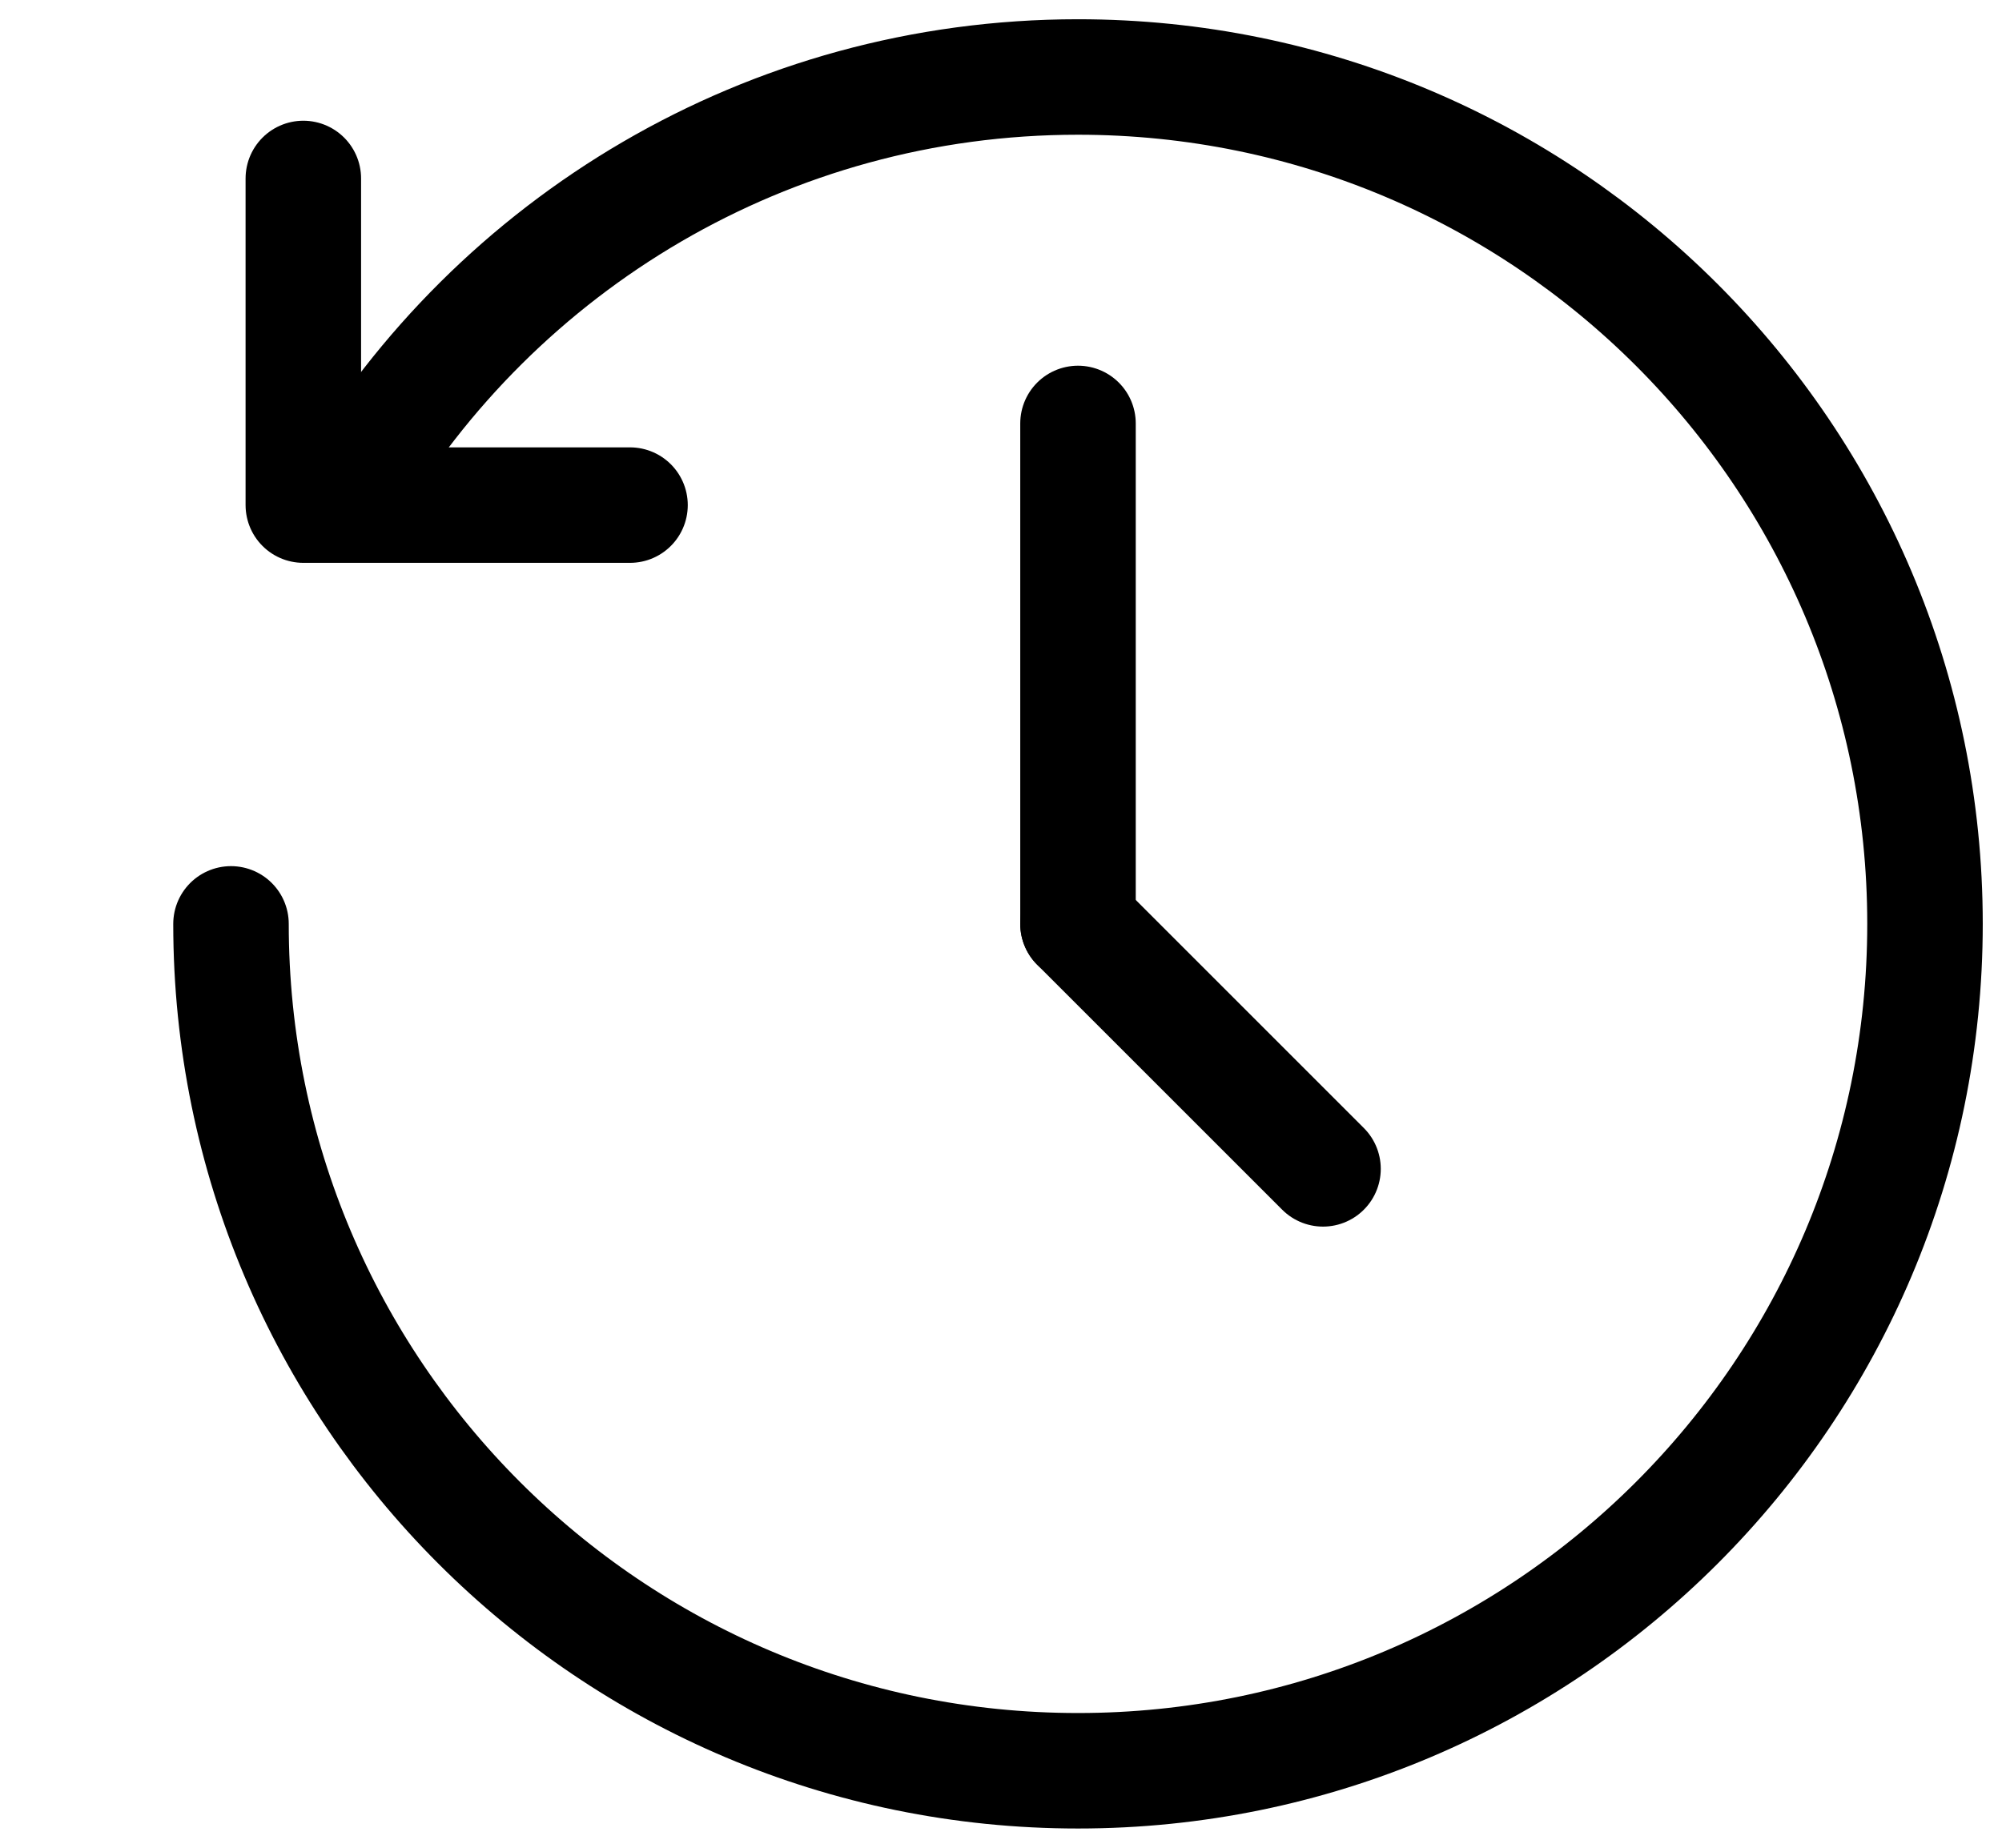<svg width="26px" height="24px" viewBox="0 0 26 24" version="1.1" xmlns="http://www.w3.org/2000/svg" xmlns:xlink="http://www.w3.org/1999/xlink">
    <g fill="none" fill-rule="evenodd" stroke-linecap="round" stroke-linejoin="round" stroke="#000000" stroke-width="1.5" transform="translate(1, 1)">
      <polyline transform="translate(4, 4.5) rotate(-315) translate(-4, -4.5)" points="1 3 4 6 7 3" />
      <path d="M2,11 C2,17.075 6.925,22 13,22 C19.075,22 24,17.075 24,11 C24,4.925 19.075,0 13,0 C8.966,0 5.44,2.171 3.525,5.408" />
      <line x1="16.182" y1="14.182" x2="13" y2="11" />
      <line x1="13" y1="4.5" x2="13" y2="11" />
    </g>
</svg>